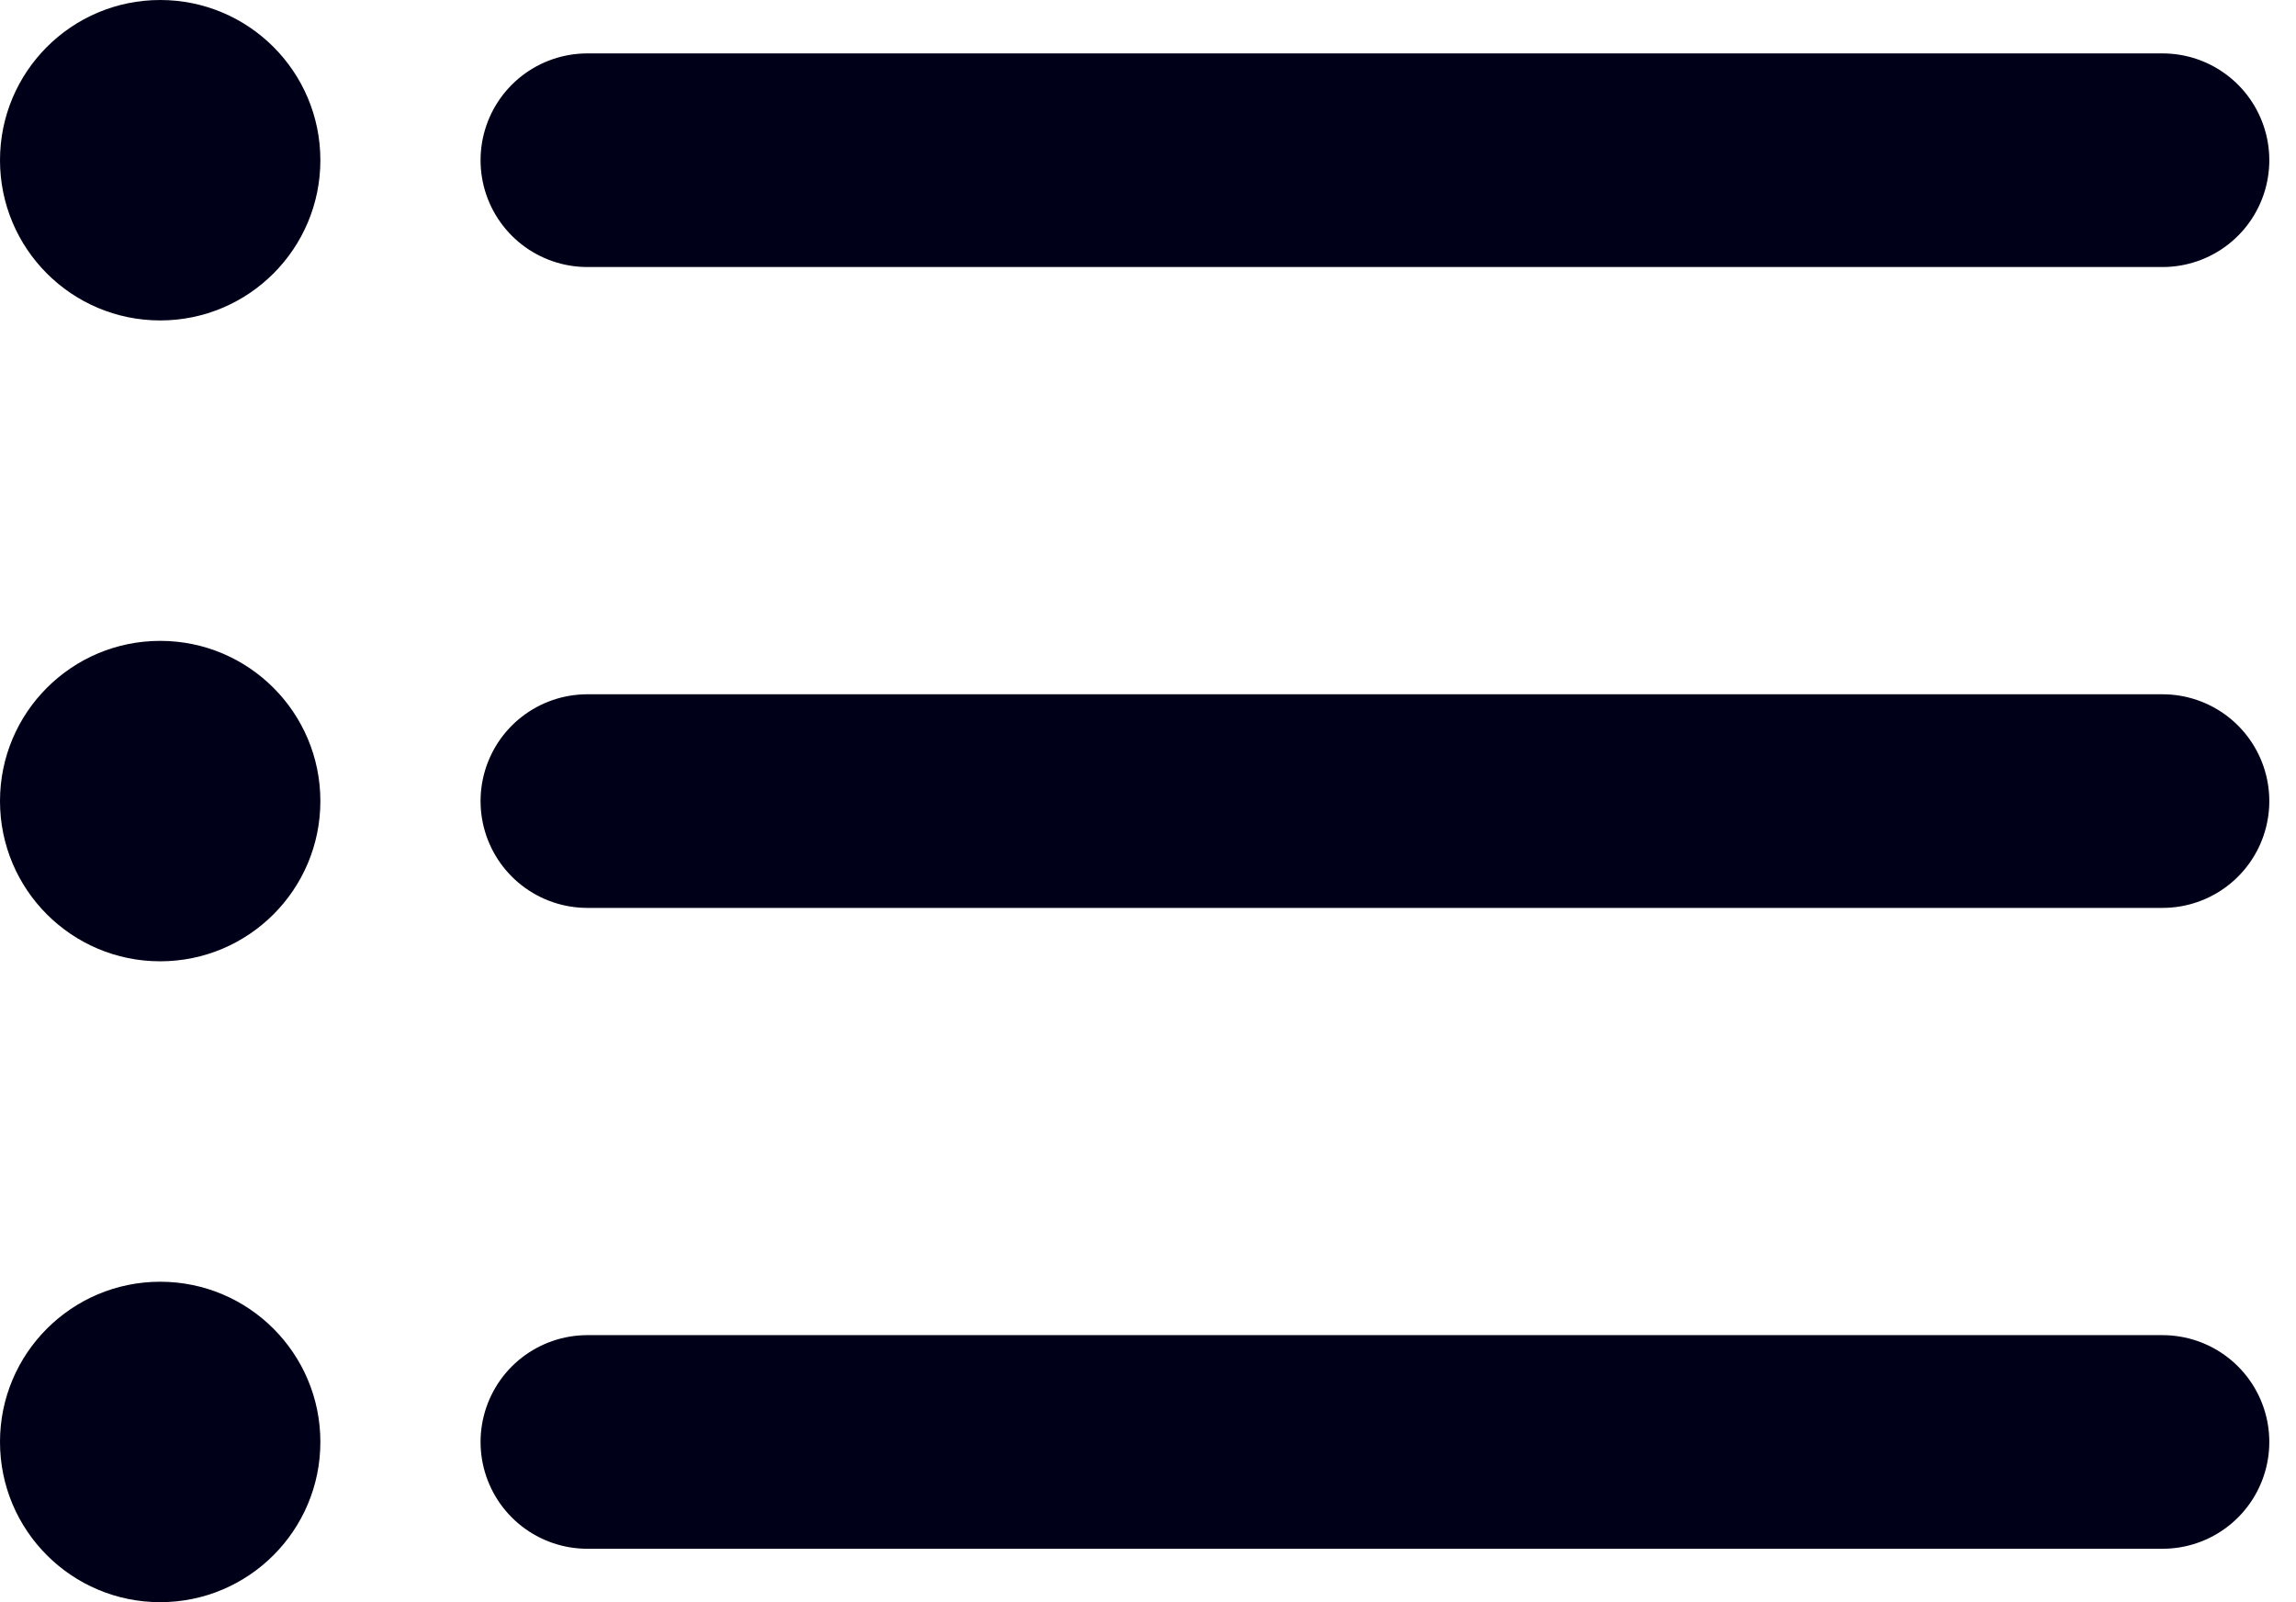 <svg width="43" height="30" viewBox="0 0 43 30" fill="none" xmlns="http://www.w3.org/2000/svg">
<path d="M11 3H40.5" stroke="#000018" stroke-width="4" stroke-linecap="round"/>
<circle cx="3" cy="3" r="3" fill="#000018"/>
<path d="M11 15H40.5" stroke="#000018" stroke-width="4" stroke-linecap="round"/>
<circle cx="3" cy="15" r="3" fill="#000018"/>
<path d="M11 27H40.5" stroke="#000018" stroke-width="4" stroke-linecap="round"/>
<circle cx="3" cy="27" r="3" fill="#000018"/>
</svg>
